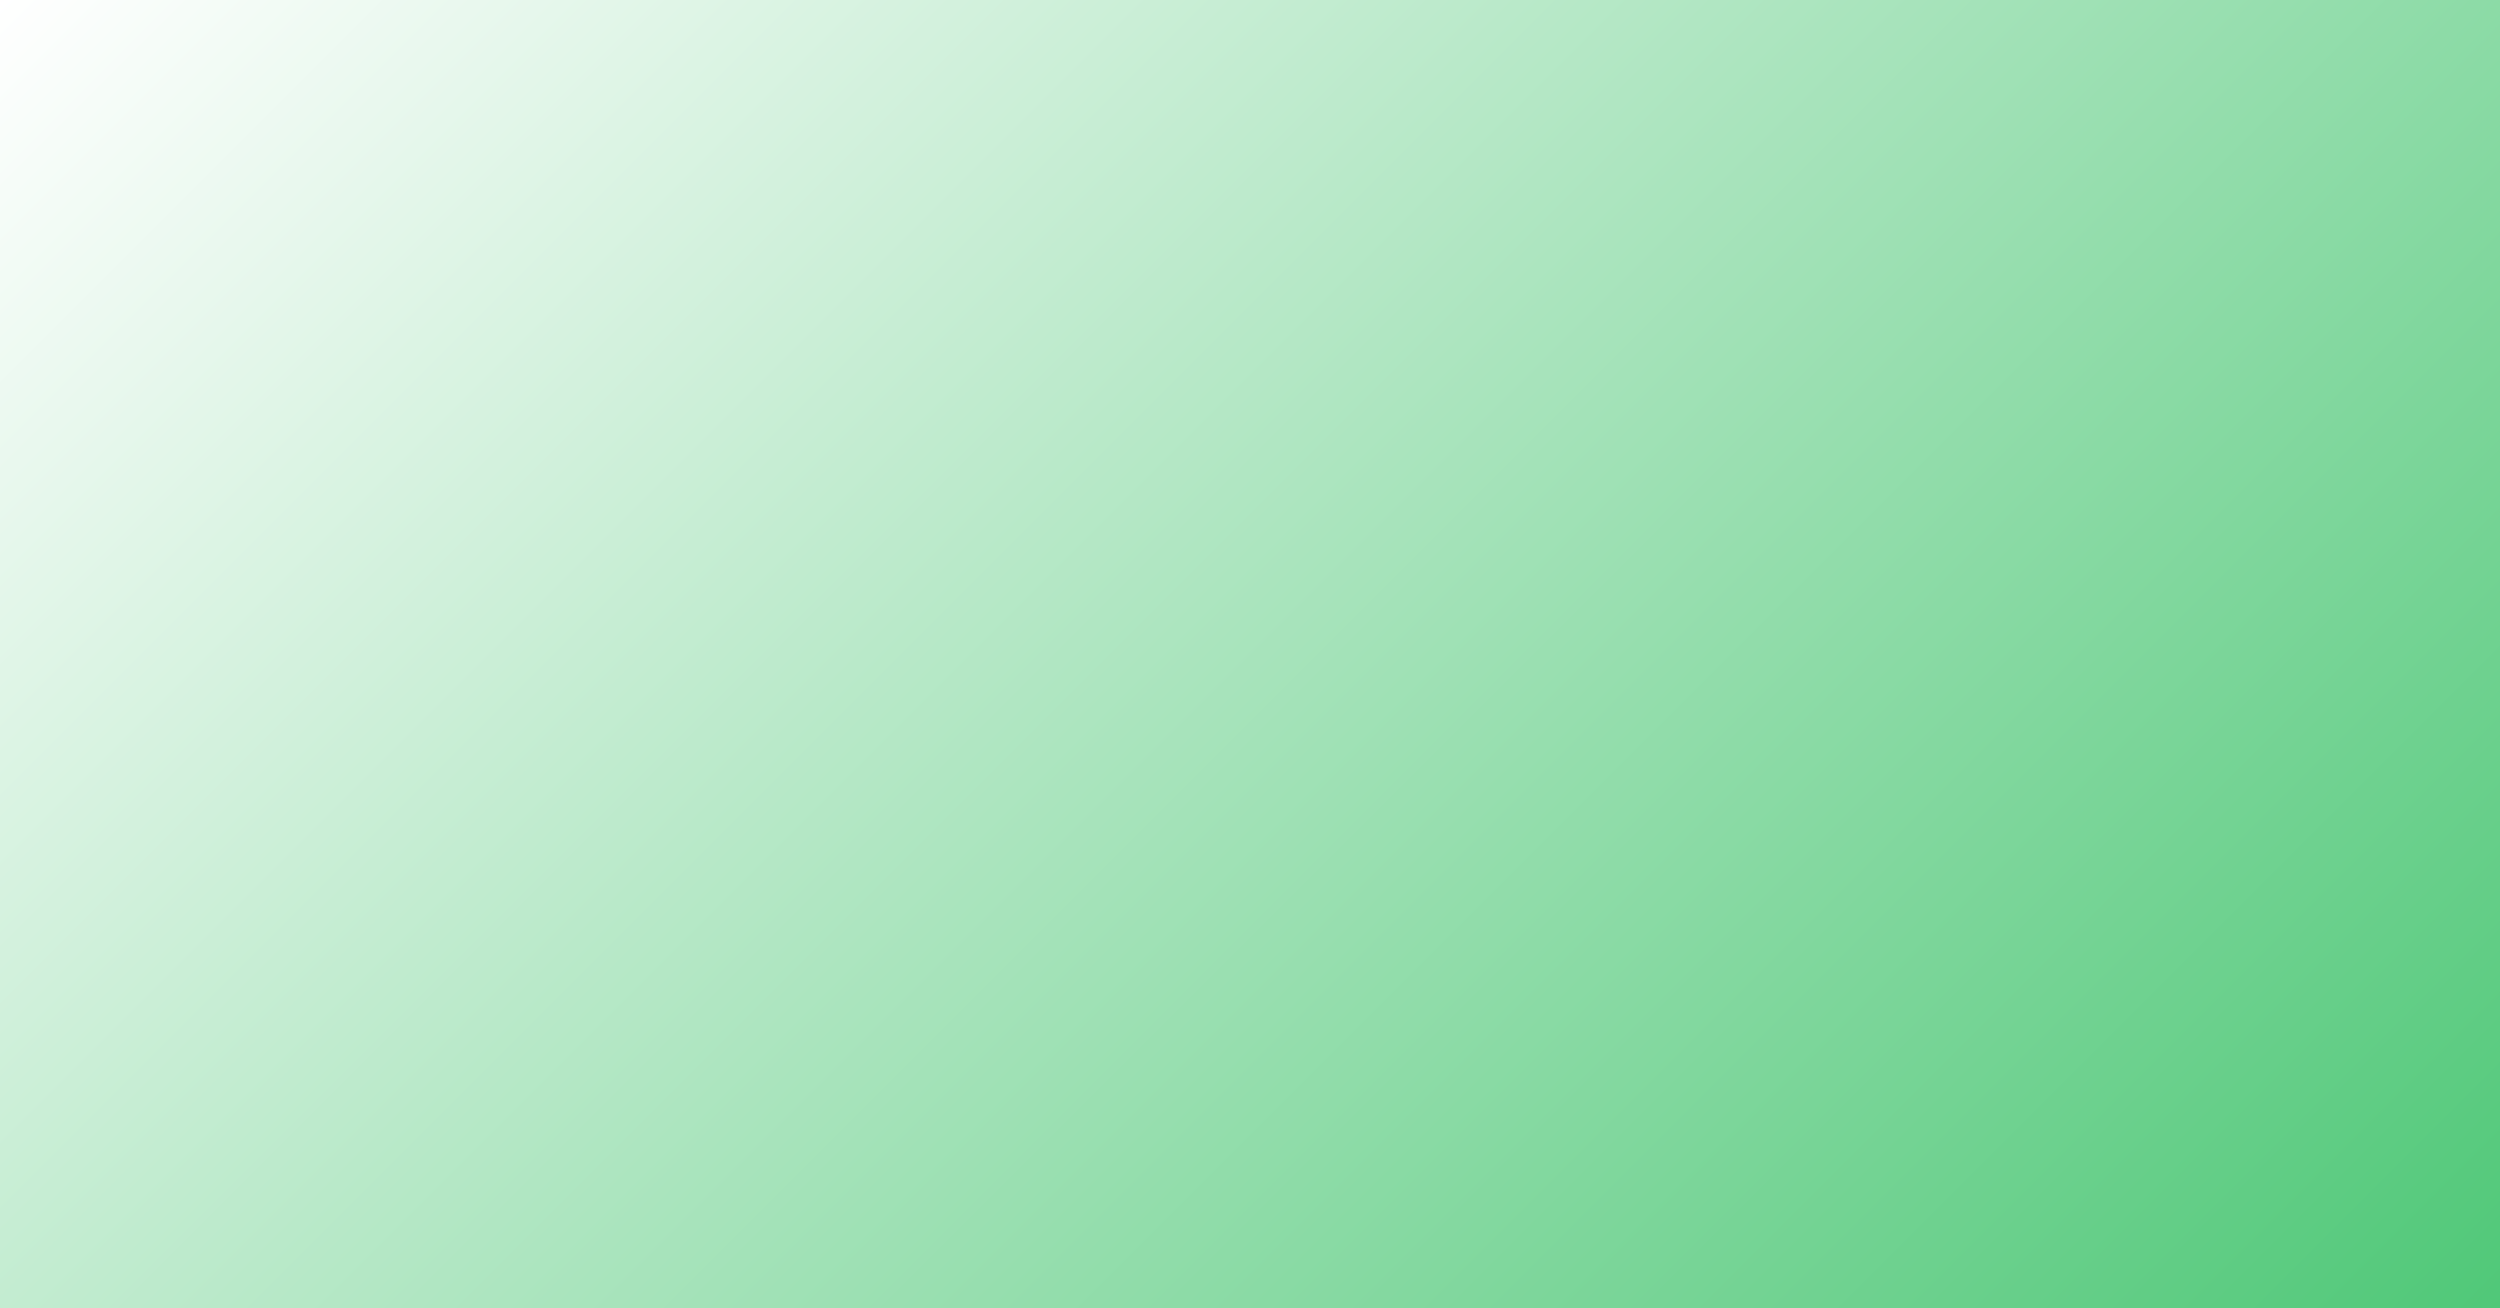 <svg xmlns="http://www.w3.org/2000/svg" xmlns:xlink="http://www.w3.org/1999/xlink" width="1200" zoomAndPan="magnify" viewBox="0 0 900 471" height="628" preserveAspectRatio="xMidYMid meet" version="1.0"><defs><linearGradient x1="143" gradientTransform="matrix(0.75, 0, 0, 0.75, 0, 0)" y1="-143" x2="1057" gradientUnits="userSpaceOnUse" y2="771" id="6669d3eb2f"><stop stop-opacity="1" stop-color="rgb(100%, 100%, 100%)" offset="0"/><stop stop-opacity="1" stop-color="rgb(99.731%, 99.915%, 99.792%)" offset="0.004"/><stop stop-opacity="1" stop-color="rgb(99.463%, 99.831%, 99.586%)" offset="0.008"/><stop stop-opacity="1" stop-color="rgb(99.194%, 99.745%, 99.379%)" offset="0.012"/><stop stop-opacity="1" stop-color="rgb(98.927%, 99.661%, 99.173%)" offset="0.016"/><stop stop-opacity="1" stop-color="rgb(98.659%, 99.577%, 98.965%)" offset="0.02"/><stop stop-opacity="1" stop-color="rgb(98.392%, 99.493%, 98.759%)" offset="0.023"/><stop stop-opacity="1" stop-color="rgb(98.123%, 99.408%, 98.552%)" offset="0.027"/><stop stop-opacity="1" stop-color="rgb(97.856%, 99.324%, 98.346%)" offset="0.031"/><stop stop-opacity="1" stop-color="rgb(97.588%, 99.24%, 98.138%)" offset="0.035"/><stop stop-opacity="1" stop-color="rgb(97.319%, 99.156%, 97.932%)" offset="0.039"/><stop stop-opacity="1" stop-color="rgb(97.05%, 99.071%, 97.725%)" offset="0.043"/><stop stop-opacity="1" stop-color="rgb(96.783%, 98.987%, 97.519%)" offset="0.047"/><stop stop-opacity="1" stop-color="rgb(96.515%, 98.901%, 97.313%)" offset="0.051"/><stop stop-opacity="1" stop-color="rgb(96.248%, 98.817%, 97.107%)" offset="0.055"/><stop stop-opacity="1" stop-color="rgb(95.979%, 98.734%, 96.899%)" offset="0.059"/><stop stop-opacity="1" stop-color="rgb(95.712%, 98.65%, 96.693%)" offset="0.062"/><stop stop-opacity="1" stop-color="rgb(95.444%, 98.564%, 96.486%)" offset="0.066"/><stop stop-opacity="1" stop-color="rgb(95.175%, 98.48%, 96.28%)" offset="0.07"/><stop stop-opacity="1" stop-color="rgb(94.907%, 98.396%, 96.072%)" offset="0.074"/><stop stop-opacity="1" stop-color="rgb(94.64%, 98.312%, 95.866%)" offset="0.078"/><stop stop-opacity="1" stop-color="rgb(94.371%, 98.227%, 95.659%)" offset="0.082"/><stop stop-opacity="1" stop-color="rgb(94.104%, 98.143%, 95.453%)" offset="0.086"/><stop stop-opacity="1" stop-color="rgb(93.835%, 98.058%, 95.245%)" offset="0.09"/><stop stop-opacity="1" stop-color="rgb(93.568%, 97.974%, 95.039%)" offset="0.094"/><stop stop-opacity="1" stop-color="rgb(93.3%, 97.89%, 94.832%)" offset="0.098"/><stop stop-opacity="1" stop-color="rgb(93.031%, 97.806%, 94.626%)" offset="0.102"/><stop stop-opacity="1" stop-color="rgb(92.763%, 97.72%, 94.42%)" offset="0.105"/><stop stop-opacity="1" stop-color="rgb(92.496%, 97.636%, 94.214%)" offset="0.109"/><stop stop-opacity="1" stop-color="rgb(92.227%, 97.552%, 94.006%)" offset="0.113"/><stop stop-opacity="1" stop-color="rgb(91.96%, 97.469%, 93.8%)" offset="0.117"/><stop stop-opacity="1" stop-color="rgb(91.692%, 97.383%, 93.593%)" offset="0.121"/><stop stop-opacity="1" stop-color="rgb(91.425%, 97.299%, 93.387%)" offset="0.125"/><stop stop-opacity="1" stop-color="rgb(91.156%, 97.214%, 93.179%)" offset="0.129"/><stop stop-opacity="1" stop-color="rgb(90.889%, 97.13%, 92.973%)" offset="0.133"/><stop stop-opacity="1" stop-color="rgb(90.62%, 97.046%, 92.766%)" offset="0.137"/><stop stop-opacity="1" stop-color="rgb(90.352%, 96.962%, 92.56%)" offset="0.141"/><stop stop-opacity="1" stop-color="rgb(90.083%, 96.877%, 92.352%)" offset="0.145"/><stop stop-opacity="1" stop-color="rgb(89.816%, 96.793%, 92.146%)" offset="0.148"/><stop stop-opacity="1" stop-color="rgb(89.548%, 96.709%, 91.94%)" offset="0.152"/><stop stop-opacity="1" stop-color="rgb(89.281%, 96.625%, 91.734%)" offset="0.156"/><stop stop-opacity="1" stop-color="rgb(89.012%, 96.539%, 91.527%)" offset="0.16"/><stop stop-opacity="1" stop-color="rgb(88.745%, 96.455%, 91.321%)" offset="0.164"/><stop stop-opacity="1" stop-color="rgb(88.477%, 96.37%, 91.113%)" offset="0.168"/><stop stop-opacity="1" stop-color="rgb(88.208%, 96.286%, 90.907%)" offset="0.172"/><stop stop-opacity="1" stop-color="rgb(87.939%, 96.202%, 90.7%)" offset="0.176"/><stop stop-opacity="1" stop-color="rgb(87.672%, 96.118%, 90.494%)" offset="0.18"/><stop stop-opacity="1" stop-color="rgb(87.404%, 96.033%, 90.286%)" offset="0.184"/><stop stop-opacity="1" stop-color="rgb(87.137%, 95.949%, 90.08%)" offset="0.188"/><stop stop-opacity="1" stop-color="rgb(86.868%, 95.865%, 89.873%)" offset="0.191"/><stop stop-opacity="1" stop-color="rgb(86.601%, 95.781%, 89.667%)" offset="0.195"/><stop stop-opacity="1" stop-color="rgb(86.333%, 95.695%, 89.459%)" offset="0.199"/><stop stop-opacity="1" stop-color="rgb(86.064%, 95.612%, 89.253%)" offset="0.203"/><stop stop-opacity="1" stop-color="rgb(85.796%, 95.528%, 89.047%)" offset="0.207"/><stop stop-opacity="1" stop-color="rgb(85.529%, 95.444%, 88.841%)" offset="0.211"/><stop stop-opacity="1" stop-color="rgb(85.26%, 95.358%, 88.634%)" offset="0.215"/><stop stop-opacity="1" stop-color="rgb(84.993%, 95.274%, 88.428%)" offset="0.219"/><stop stop-opacity="1" stop-color="rgb(84.724%, 95.189%, 88.22%)" offset="0.223"/><stop stop-opacity="1" stop-color="rgb(84.457%, 95.105%, 88.014%)" offset="0.227"/><stop stop-opacity="1" stop-color="rgb(84.189%, 95.021%, 87.807%)" offset="0.23"/><stop stop-opacity="1" stop-color="rgb(83.922%, 94.937%, 87.601%)" offset="0.234"/><stop stop-opacity="1" stop-color="rgb(83.653%, 94.852%, 87.393%)" offset="0.238"/><stop stop-opacity="1" stop-color="rgb(83.385%, 94.768%, 87.187%)" offset="0.242"/><stop stop-opacity="1" stop-color="rgb(83.116%, 94.684%, 86.98%)" offset="0.246"/><stop stop-opacity="1" stop-color="rgb(82.849%, 94.6%, 86.774%)" offset="0.25"/><stop stop-opacity="1" stop-color="rgb(82.581%, 94.514%, 86.568%)" offset="0.254"/><stop stop-opacity="1" stop-color="rgb(82.314%, 94.431%, 86.362%)" offset="0.258"/><stop stop-opacity="1" stop-color="rgb(82.045%, 94.345%, 86.154%)" offset="0.262"/><stop stop-opacity="1" stop-color="rgb(81.778%, 94.261%, 85.948%)" offset="0.266"/><stop stop-opacity="1" stop-color="rgb(81.509%, 94.177%, 85.741%)" offset="0.27"/><stop stop-opacity="1" stop-color="rgb(81.241%, 94.093%, 85.535%)" offset="0.273"/><stop stop-opacity="1" stop-color="rgb(80.972%, 94.008%, 85.327%)" offset="0.277"/><stop stop-opacity="1" stop-color="rgb(80.705%, 93.924%, 85.121%)" offset="0.281"/><stop stop-opacity="1" stop-color="rgb(80.437%, 93.84%, 84.914%)" offset="0.285"/><stop stop-opacity="1" stop-color="rgb(80.17%, 93.756%, 84.708%)" offset="0.289"/><stop stop-opacity="1" stop-color="rgb(79.901%, 93.671%, 84.5%)" offset="0.293"/><stop stop-opacity="1" stop-color="rgb(79.634%, 93.587%, 84.294%)" offset="0.297"/><stop stop-opacity="1" stop-color="rgb(79.366%, 93.501%, 84.087%)" offset="0.301"/><stop stop-opacity="1" stop-color="rgb(79.097%, 93.417%, 83.881%)" offset="0.305"/><stop stop-opacity="1" stop-color="rgb(78.828%, 93.333%, 83.675%)" offset="0.309"/><stop stop-opacity="1" stop-color="rgb(78.561%, 93.25%, 83.469%)" offset="0.312"/><stop stop-opacity="1" stop-color="rgb(78.293%, 93.164%, 83.261%)" offset="0.316"/><stop stop-opacity="1" stop-color="rgb(78.026%, 93.08%, 83.055%)" offset="0.32"/><stop stop-opacity="1" stop-color="rgb(77.757%, 92.996%, 82.848%)" offset="0.324"/><stop stop-opacity="1" stop-color="rgb(77.49%, 92.912%, 82.642%)" offset="0.328"/><stop stop-opacity="1" stop-color="rgb(77.222%, 92.827%, 82.434%)" offset="0.332"/><stop stop-opacity="1" stop-color="rgb(76.955%, 92.743%, 82.228%)" offset="0.336"/><stop stop-opacity="1" stop-color="rgb(76.686%, 92.657%, 82.021%)" offset="0.34"/><stop stop-opacity="1" stop-color="rgb(76.418%, 92.574%, 81.815%)" offset="0.344"/><stop stop-opacity="1" stop-color="rgb(76.149%, 92.49%, 81.607%)" offset="0.348"/><stop stop-opacity="1" stop-color="rgb(75.882%, 92.406%, 81.401%)" offset="0.352"/><stop stop-opacity="1" stop-color="rgb(75.613%, 92.32%, 81.194%)" offset="0.355"/><stop stop-opacity="1" stop-color="rgb(75.346%, 92.236%, 80.988%)" offset="0.359"/><stop stop-opacity="1" stop-color="rgb(75.078%, 92.152%, 80.782%)" offset="0.363"/><stop stop-opacity="1" stop-color="rgb(74.811%, 92.068%, 80.576%)" offset="0.367"/><stop stop-opacity="1" stop-color="rgb(74.542%, 91.983%, 80.368%)" offset="0.371"/><stop stop-opacity="1" stop-color="rgb(74.274%, 91.899%, 80.162%)" offset="0.375"/><stop stop-opacity="1" stop-color="rgb(74.005%, 91.814%, 79.955%)" offset="0.379"/><stop stop-opacity="1" stop-color="rgb(73.738%, 91.73%, 79.749%)" offset="0.383"/><stop stop-opacity="1" stop-color="rgb(73.47%, 91.646%, 79.541%)" offset="0.387"/><stop stop-opacity="1" stop-color="rgb(73.203%, 91.562%, 79.335%)" offset="0.391"/><stop stop-opacity="1" stop-color="rgb(72.934%, 91.476%, 79.128%)" offset="0.395"/><stop stop-opacity="1" stop-color="rgb(72.667%, 91.393%, 78.922%)" offset="0.398"/><stop stop-opacity="1" stop-color="rgb(72.398%, 91.309%, 78.714%)" offset="0.402"/><stop stop-opacity="1" stop-color="rgb(72.13%, 91.225%, 78.508%)" offset="0.406"/><stop stop-opacity="1" stop-color="rgb(71.861%, 91.139%, 78.302%)" offset="0.41"/><stop stop-opacity="1" stop-color="rgb(71.594%, 91.055%, 78.096%)" offset="0.414"/><stop stop-opacity="1" stop-color="rgb(71.326%, 90.971%, 77.888%)" offset="0.418"/><stop stop-opacity="1" stop-color="rgb(71.059%, 90.887%, 77.682%)" offset="0.422"/><stop stop-opacity="1" stop-color="rgb(70.79%, 90.802%, 77.475%)" offset="0.426"/><stop stop-opacity="1" stop-color="rgb(70.523%, 90.718%, 77.269%)" offset="0.43"/><stop stop-opacity="1" stop-color="rgb(70.255%, 90.633%, 77.061%)" offset="0.434"/><stop stop-opacity="1" stop-color="rgb(69.987%, 90.549%, 76.855%)" offset="0.438"/><stop stop-opacity="1" stop-color="rgb(69.719%, 90.465%, 76.648%)" offset="0.441"/><stop stop-opacity="1" stop-color="rgb(69.45%, 90.381%, 76.442%)" offset="0.445"/><stop stop-opacity="1" stop-color="rgb(69.182%, 90.295%, 76.234%)" offset="0.449"/><stop stop-opacity="1" stop-color="rgb(68.915%, 90.211%, 76.028%)" offset="0.453"/><stop stop-opacity="1" stop-color="rgb(68.646%, 90.128%, 75.821%)" offset="0.457"/><stop stop-opacity="1" stop-color="rgb(68.379%, 90.044%, 75.615%)" offset="0.461"/><stop stop-opacity="1" stop-color="rgb(68.111%, 89.958%, 75.409%)" offset="0.465"/><stop stop-opacity="1" stop-color="rgb(67.844%, 89.874%, 75.203%)" offset="0.469"/><stop stop-opacity="1" stop-color="rgb(67.575%, 89.789%, 74.995%)" offset="0.473"/><stop stop-opacity="1" stop-color="rgb(67.307%, 89.705%, 74.789%)" offset="0.477"/><stop stop-opacity="1" stop-color="rgb(67.038%, 89.621%, 74.582%)" offset="0.48"/><stop stop-opacity="1" stop-color="rgb(66.771%, 89.537%, 74.376%)" offset="0.484"/><stop stop-opacity="1" stop-color="rgb(66.502%, 89.452%, 74.168%)" offset="0.488"/><stop stop-opacity="1" stop-color="rgb(66.235%, 89.368%, 73.962%)" offset="0.492"/><stop stop-opacity="1" stop-color="rgb(65.967%, 89.284%, 73.755%)" offset="0.496"/><stop stop-opacity="1" stop-color="rgb(65.7%, 89.2%, 73.549%)" offset="0.5"/><stop stop-opacity="1" stop-color="rgb(65.431%, 89.114%, 73.341%)" offset="0.504"/><stop stop-opacity="1" stop-color="rgb(65.163%, 89.03%, 73.135%)" offset="0.508"/><stop stop-opacity="1" stop-color="rgb(64.894%, 88.945%, 72.929%)" offset="0.512"/><stop stop-opacity="1" stop-color="rgb(64.627%, 88.861%, 72.723%)" offset="0.516"/><stop stop-opacity="1" stop-color="rgb(64.359%, 88.777%, 72.516%)" offset="0.52"/><stop stop-opacity="1" stop-color="rgb(64.091%, 88.693%, 72.31%)" offset="0.523"/><stop stop-opacity="1" stop-color="rgb(63.823%, 88.608%, 72.102%)" offset="0.527"/><stop stop-opacity="1" stop-color="rgb(63.556%, 88.524%, 71.896%)" offset="0.531"/><stop stop-opacity="1" stop-color="rgb(63.287%, 88.44%, 71.689%)" offset="0.535"/><stop stop-opacity="1" stop-color="rgb(63.019%, 88.356%, 71.483%)" offset="0.539"/><stop stop-opacity="1" stop-color="rgb(62.75%, 88.271%, 71.275%)" offset="0.543"/><stop stop-opacity="1" stop-color="rgb(62.483%, 88.187%, 71.069%)" offset="0.547"/><stop stop-opacity="1" stop-color="rgb(62.215%, 88.101%, 70.862%)" offset="0.551"/><stop stop-opacity="1" stop-color="rgb(61.948%, 88.017%, 70.656%)" offset="0.555"/><stop stop-opacity="1" stop-color="rgb(61.679%, 87.933%, 70.448%)" offset="0.559"/><stop stop-opacity="1" stop-color="rgb(61.412%, 87.849%, 70.242%)" offset="0.562"/><stop stop-opacity="1" stop-color="rgb(61.143%, 87.764%, 70.036%)" offset="0.566"/><stop stop-opacity="1" stop-color="rgb(60.876%, 87.68%, 69.83%)" offset="0.57"/><stop stop-opacity="1" stop-color="rgb(60.608%, 87.596%, 69.623%)" offset="0.574"/><stop stop-opacity="1" stop-color="rgb(60.339%, 87.512%, 69.417%)" offset="0.578"/><stop stop-opacity="1" stop-color="rgb(60.071%, 87.427%, 69.209%)" offset="0.582"/><stop stop-opacity="1" stop-color="rgb(59.804%, 87.343%, 69.003%)" offset="0.586"/><stop stop-opacity="1" stop-color="rgb(59.535%, 87.259%, 68.796%)" offset="0.59"/><stop stop-opacity="1" stop-color="rgb(59.268%, 87.175%, 68.59%)" offset="0.594"/><stop stop-opacity="1" stop-color="rgb(59%, 87.09%, 68.382%)" offset="0.598"/><stop stop-opacity="1" stop-color="rgb(58.733%, 87.006%, 68.176%)" offset="0.602"/><stop stop-opacity="1" stop-color="rgb(58.464%, 86.92%, 67.969%)" offset="0.605"/><stop stop-opacity="1" stop-color="rgb(58.195%, 86.836%, 67.763%)" offset="0.609"/><stop stop-opacity="1" stop-color="rgb(57.927%, 86.752%, 67.557%)" offset="0.613"/><stop stop-opacity="1" stop-color="rgb(57.66%, 86.668%, 67.351%)" offset="0.617"/><stop stop-opacity="1" stop-color="rgb(57.391%, 86.583%, 67.143%)" offset="0.621"/><stop stop-opacity="1" stop-color="rgb(57.124%, 86.499%, 66.937%)" offset="0.625"/><stop stop-opacity="1" stop-color="rgb(56.856%, 86.415%, 66.73%)" offset="0.629"/><stop stop-opacity="1" stop-color="rgb(56.589%, 86.331%, 66.524%)" offset="0.633"/><stop stop-opacity="1" stop-color="rgb(56.32%, 86.246%, 66.316%)" offset="0.637"/><stop stop-opacity="1" stop-color="rgb(56.052%, 86.162%, 66.11%)" offset="0.641"/><stop stop-opacity="1" stop-color="rgb(55.783%, 86.076%, 65.903%)" offset="0.645"/><stop stop-opacity="1" stop-color="rgb(55.516%, 85.992%, 65.697%)" offset="0.648"/><stop stop-opacity="1" stop-color="rgb(55.247%, 85.909%, 65.489%)" offset="0.652"/><stop stop-opacity="1" stop-color="rgb(54.98%, 85.825%, 65.283%)" offset="0.656"/><stop stop-opacity="1" stop-color="rgb(54.712%, 85.739%, 65.076%)" offset="0.66"/><stop stop-opacity="1" stop-color="rgb(54.445%, 85.655%, 64.87%)" offset="0.664"/><stop stop-opacity="1" stop-color="rgb(54.176%, 85.571%, 64.664%)" offset="0.668"/><stop stop-opacity="1" stop-color="rgb(53.909%, 85.487%, 64.458%)" offset="0.672"/><stop stop-opacity="1" stop-color="rgb(53.641%, 85.402%, 64.25%)" offset="0.676"/><stop stop-opacity="1" stop-color="rgb(53.372%, 85.318%, 64.044%)" offset="0.68"/><stop stop-opacity="1" stop-color="rgb(53.104%, 85.233%, 63.837%)" offset="0.684"/><stop stop-opacity="1" stop-color="rgb(52.837%, 85.149%, 63.631%)" offset="0.688"/><stop stop-opacity="1" stop-color="rgb(52.568%, 85.065%, 63.423%)" offset="0.691"/><stop stop-opacity="1" stop-color="rgb(52.301%, 84.981%, 63.217%)" offset="0.695"/><stop stop-opacity="1" stop-color="rgb(52.032%, 84.895%, 63.01%)" offset="0.699"/><stop stop-opacity="1" stop-color="rgb(51.765%, 84.811%, 62.804%)" offset="0.703"/><stop stop-opacity="1" stop-color="rgb(51.497%, 84.727%, 62.596%)" offset="0.707"/><stop stop-opacity="1" stop-color="rgb(51.228%, 84.644%, 62.39%)" offset="0.711"/><stop stop-opacity="1" stop-color="rgb(50.96%, 84.558%, 62.183%)" offset="0.715"/><stop stop-opacity="1" stop-color="rgb(50.693%, 84.474%, 61.977%)" offset="0.719"/><stop stop-opacity="1" stop-color="rgb(50.424%, 84.389%, 61.771%)" offset="0.723"/><stop stop-opacity="1" stop-color="rgb(50.157%, 84.305%, 61.565%)" offset="0.727"/><stop stop-opacity="1" stop-color="rgb(49.889%, 84.221%, 61.357%)" offset="0.73"/><stop stop-opacity="1" stop-color="rgb(49.622%, 84.137%, 61.151%)" offset="0.734"/><stop stop-opacity="1" stop-color="rgb(49.353%, 84.052%, 60.944%)" offset="0.738"/><stop stop-opacity="1" stop-color="rgb(49.084%, 83.968%, 60.738%)" offset="0.742"/><stop stop-opacity="1" stop-color="rgb(48.816%, 83.884%, 60.53%)" offset="0.746"/><stop stop-opacity="1" stop-color="rgb(48.549%, 83.8%, 60.324%)" offset="0.75"/><stop stop-opacity="1" stop-color="rgb(48.28%, 83.714%, 60.117%)" offset="0.754"/><stop stop-opacity="1" stop-color="rgb(48.013%, 83.63%, 59.911%)" offset="0.758"/><stop stop-opacity="1" stop-color="rgb(47.745%, 83.545%, 59.703%)" offset="0.762"/><stop stop-opacity="1" stop-color="rgb(47.478%, 83.461%, 59.497%)" offset="0.766"/><stop stop-opacity="1" stop-color="rgb(47.209%, 83.377%, 59.291%)" offset="0.77"/><stop stop-opacity="1" stop-color="rgb(46.942%, 83.293%, 59.085%)" offset="0.773"/><stop stop-opacity="1" stop-color="rgb(46.674%, 83.208%, 58.878%)" offset="0.777"/><stop stop-opacity="1" stop-color="rgb(46.405%, 83.124%, 58.672%)" offset="0.781"/><stop stop-opacity="1" stop-color="rgb(46.136%, 83.04%, 58.464%)" offset="0.785"/><stop stop-opacity="1" stop-color="rgb(45.869%, 82.956%, 58.258%)" offset="0.789"/><stop stop-opacity="1" stop-color="rgb(45.601%, 82.87%, 58.051%)" offset="0.793"/><stop stop-opacity="1" stop-color="rgb(45.334%, 82.787%, 57.845%)" offset="0.797"/><stop stop-opacity="1" stop-color="rgb(45.065%, 82.703%, 57.637%)" offset="0.801"/><stop stop-opacity="1" stop-color="rgb(44.798%, 82.619%, 57.431%)" offset="0.805"/><stop stop-opacity="1" stop-color="rgb(44.53%, 82.533%, 57.224%)" offset="0.809"/><stop stop-opacity="1" stop-color="rgb(44.261%, 82.449%, 57.018%)" offset="0.812"/><stop stop-opacity="1" stop-color="rgb(43.993%, 82.364%, 56.81%)" offset="0.816"/><stop stop-opacity="1" stop-color="rgb(43.726%, 82.28%, 56.604%)" offset="0.82"/><stop stop-opacity="1" stop-color="rgb(43.457%, 82.196%, 56.398%)" offset="0.824"/><stop stop-opacity="1" stop-color="rgb(43.19%, 82.112%, 56.192%)" offset="0.828"/><stop stop-opacity="1" stop-color="rgb(42.921%, 82.027%, 55.984%)" offset="0.832"/><stop stop-opacity="1" stop-color="rgb(42.654%, 81.943%, 55.779%)" offset="0.836"/><stop stop-opacity="1" stop-color="rgb(42.386%, 81.859%, 55.571%)" offset="0.84"/><stop stop-opacity="1" stop-color="rgb(42.117%, 81.775%, 55.365%)" offset="0.844"/><stop stop-opacity="1" stop-color="rgb(41.849%, 81.689%, 55.157%)" offset="0.848"/><stop stop-opacity="1" stop-color="rgb(41.582%, 81.606%, 54.951%)" offset="0.852"/><stop stop-opacity="1" stop-color="rgb(41.313%, 81.52%, 54.744%)" offset="0.855"/><stop stop-opacity="1" stop-color="rgb(41.046%, 81.436%, 54.538%)" offset="0.859"/><stop stop-opacity="1" stop-color="rgb(40.778%, 81.352%, 54.33%)" offset="0.863"/><stop stop-opacity="1" stop-color="rgb(40.511%, 81.268%, 54.124%)" offset="0.867"/><stop stop-opacity="1" stop-color="rgb(40.242%, 81.183%, 53.918%)" offset="0.871"/><stop stop-opacity="1" stop-color="rgb(39.975%, 81.099%, 53.712%)" offset="0.875"/><stop stop-opacity="1" stop-color="rgb(39.706%, 81.015%, 53.505%)" offset="0.879"/><stop stop-opacity="1" stop-color="rgb(39.438%, 80.931%, 53.299%)" offset="0.883"/><stop stop-opacity="1" stop-color="rgb(39.169%, 80.846%, 53.091%)" offset="0.887"/><stop stop-opacity="1" stop-color="rgb(38.902%, 80.762%, 52.885%)" offset="0.891"/><stop stop-opacity="1" stop-color="rgb(38.634%, 80.676%, 52.678%)" offset="0.895"/><stop stop-opacity="1" stop-color="rgb(38.367%, 80.592%, 52.472%)" offset="0.898"/><stop stop-opacity="1" stop-color="rgb(38.098%, 80.508%, 52.264%)" offset="0.902"/><stop stop-opacity="1" stop-color="rgb(37.831%, 80.424%, 52.058%)" offset="0.906"/><stop stop-opacity="1" stop-color="rgb(37.563%, 80.339%, 51.851%)" offset="0.91"/><stop stop-opacity="1" stop-color="rgb(37.294%, 80.255%, 51.645%)" offset="0.914"/><stop stop-opacity="1" stop-color="rgb(37.025%, 80.171%, 51.437%)" offset="0.918"/><stop stop-opacity="1" stop-color="rgb(36.758%, 80.087%, 51.231%)" offset="0.922"/><stop stop-opacity="1" stop-color="rgb(36.49%, 80.002%, 51.025%)" offset="0.926"/><stop stop-opacity="1" stop-color="rgb(36.223%, 79.918%, 50.819%)" offset="0.93"/><stop stop-opacity="1" stop-color="rgb(35.954%, 79.832%, 50.612%)" offset="0.934"/><stop stop-opacity="1" stop-color="rgb(35.687%, 79.749%, 50.406%)" offset="0.938"/><stop stop-opacity="1" stop-color="rgb(35.419%, 79.665%, 50.198%)" offset="0.941"/><stop stop-opacity="1" stop-color="rgb(35.15%, 79.581%, 49.992%)" offset="0.945"/><stop stop-opacity="1" stop-color="rgb(34.882%, 79.495%, 49.785%)" offset="0.949"/><stop stop-opacity="1" stop-color="rgb(34.615%, 79.411%, 49.579%)" offset="0.953"/><stop stop-opacity="1" stop-color="rgb(34.346%, 79.327%, 49.371%)" offset="0.957"/><stop stop-opacity="1" stop-color="rgb(34.079%, 79.243%, 49.165%)" offset="0.961"/><stop stop-opacity="1" stop-color="rgb(33.81%, 79.158%, 48.958%)" offset="0.965"/><stop stop-opacity="1" stop-color="rgb(33.543%, 79.074%, 48.752%)" offset="0.969"/><stop stop-opacity="1" stop-color="rgb(33.275%, 78.99%, 48.546%)" offset="0.973"/><stop stop-opacity="1" stop-color="rgb(33.008%, 78.906%, 48.34%)" offset="0.977"/><stop stop-opacity="1" stop-color="rgb(32.739%, 78.821%, 48.132%)" offset="0.98"/><stop stop-opacity="1" stop-color="rgb(32.471%, 78.737%, 47.926%)" offset="0.984"/><stop stop-opacity="1" stop-color="rgb(32.202%, 78.651%, 47.719%)" offset="0.988"/><stop stop-opacity="1" stop-color="rgb(31.935%, 78.568%, 47.513%)" offset="0.992"/><stop stop-opacity="1" stop-color="rgb(31.667%, 78.484%, 47.305%)" offset="0.996"/><stop stop-opacity="1" stop-color="rgb(31.4%, 78.4%, 47.099%)" offset="1"/></linearGradient></defs><rect x="-90" width="1080" fill="#ffffff" y="-47.1" height="565.2" fill-opacity="1"/><rect x="-90" fill="url(#6669d3eb2f)" width="1080" y="-47.1" height="565.2"/></svg>